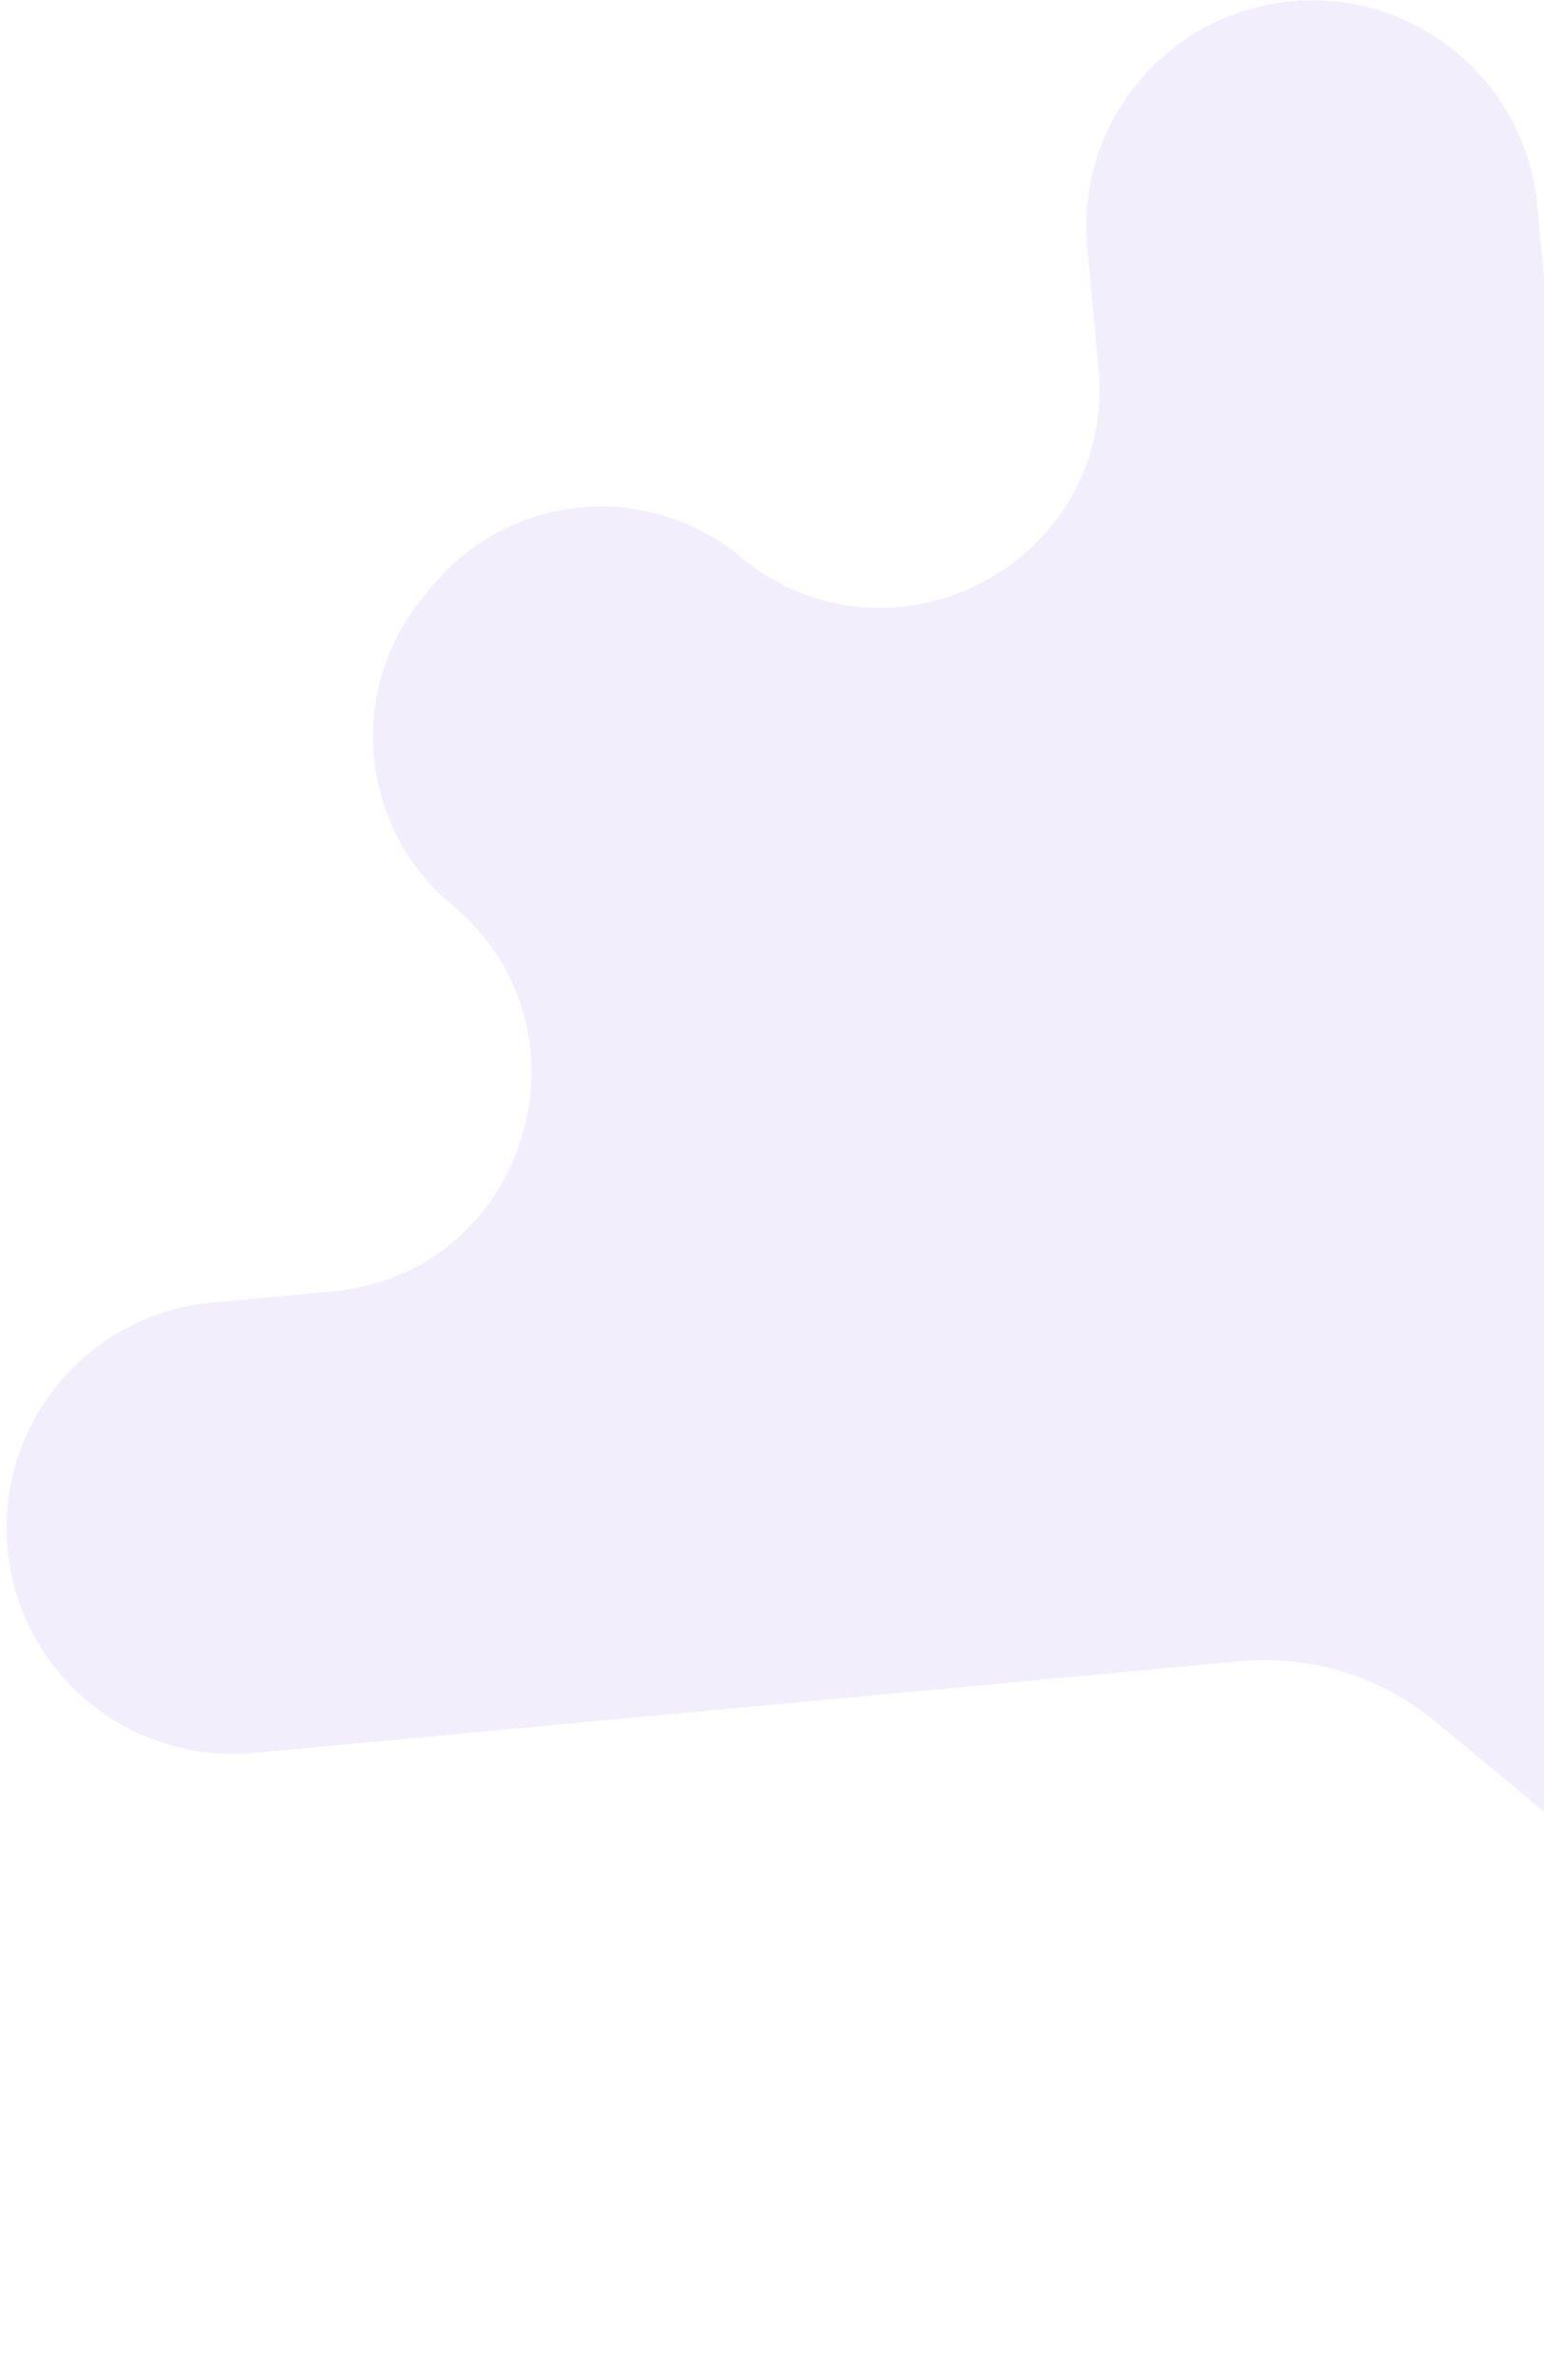 <svg width="172" height="265" viewBox="0 0 172 265" fill="none" xmlns="http://www.w3.org/2000/svg">
<path opacity="0.16" d="M122.366 41.017C124.374 62.641 99.236 75.899 82.525 62.029C72.166 53.43 56.798 54.858 48.2 65.217L47.178 66.448C38.58 76.807 40.007 92.175 50.367 100.773C67.077 114.643 58.676 141.794 37.052 143.802L23.581 145.053C9.736 146.339 -0.445 158.605 0.841 172.45C2.127 186.294 14.393 196.475 28.237 195.189L138.07 184.988C145.992 184.252 153.882 186.694 160.005 191.775L241.217 259.183C251.916 268.064 267.788 266.589 276.668 255.89C285.549 245.191 284.074 229.319 273.375 220.439L192.163 153.031C186.041 147.949 182.188 140.644 181.452 132.721L171.251 22.889C169.965 9.044 157.699 -1.137 143.854 0.149C130.01 1.435 119.829 13.701 121.115 27.546L122.366 41.017Z" fill="#AE94E5"/>
</svg>
